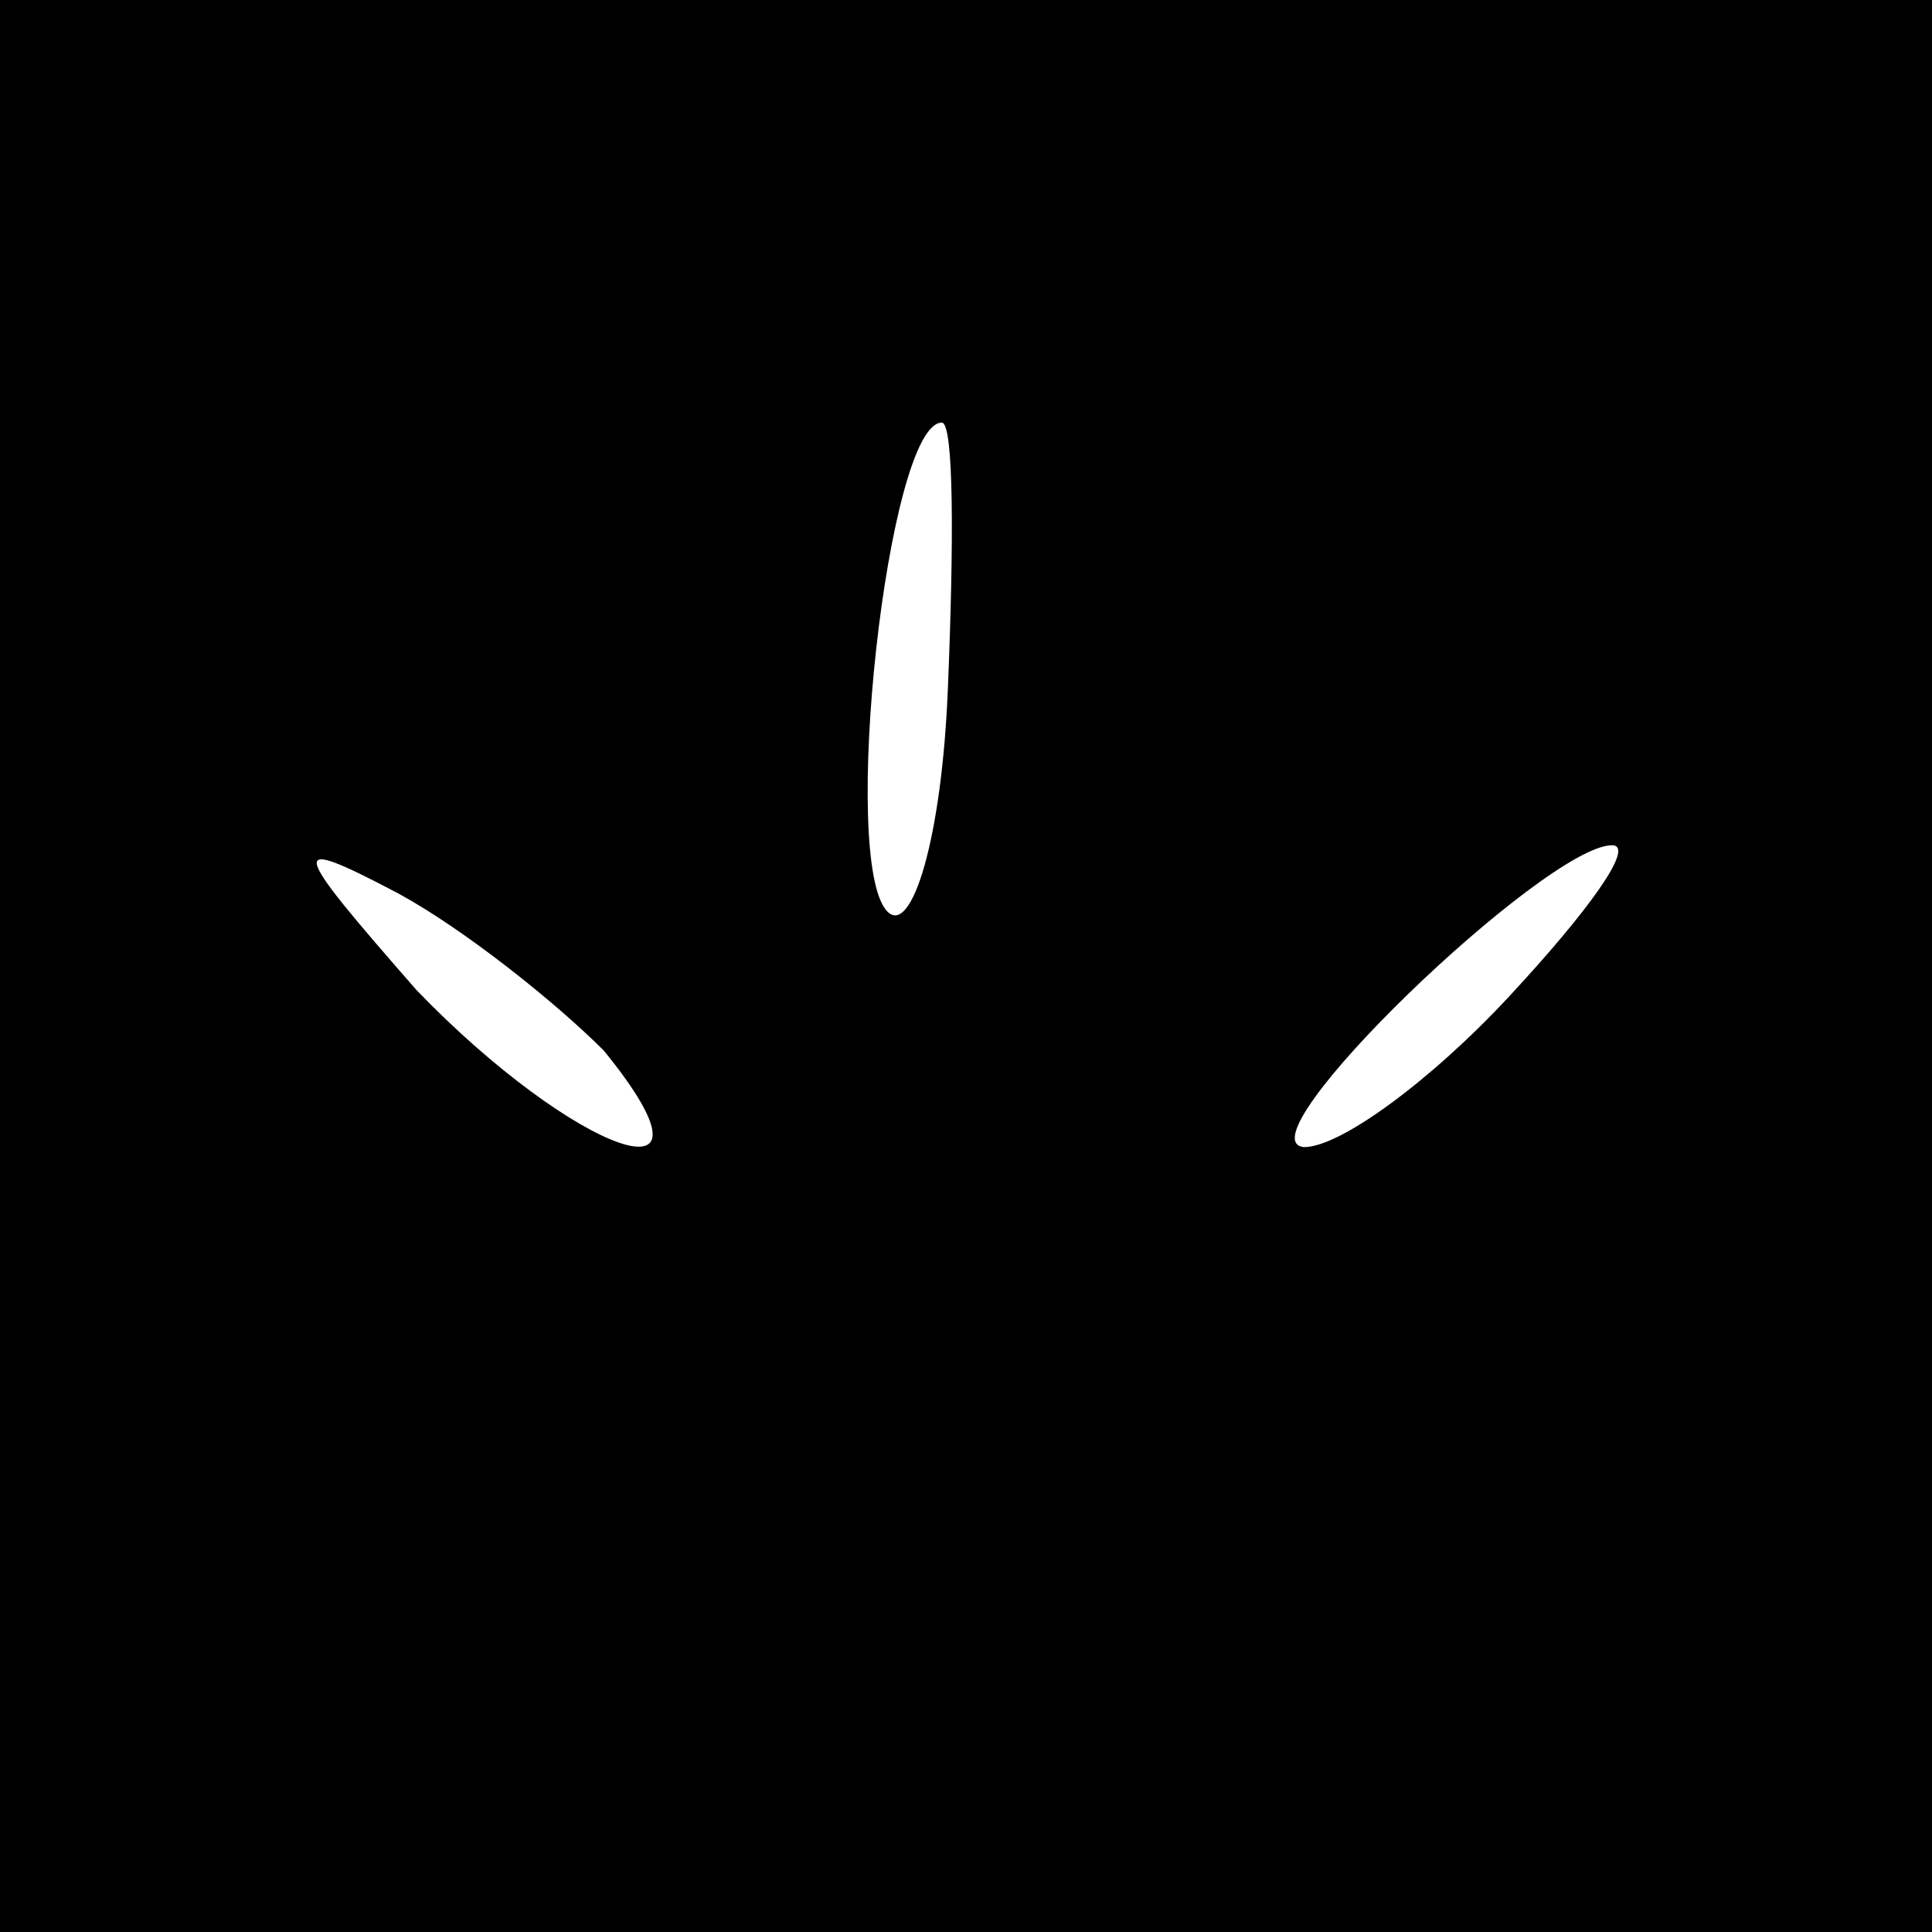 <?xml version="1.0" standalone="no"?>
<!DOCTYPE svg PUBLIC "-//W3C//DTD SVG 20010904//EN"
 "http://www.w3.org/TR/2001/REC-SVG-20010904/DTD/svg10.dtd">
<svg version="1.0" xmlns="http://www.w3.org/2000/svg"
 width="32pt" height="32pt" viewBox="0 0 32 32"
 preserveAspectRatio="xMidYMid meet">
<rect x="0" y="0" width="32" height="32" fill="#808080" stroke="none"/>
<g transform="translate(0,32) scale(0.1,-0.1)"
fill="#000000" stroke="none">
<path fill="#000000" stroke="none" d="M0 160 l0 -160 160 0 160 0 0 160 0
160 -160 0 -160 0 0 -160z"/>
<path fill="#ffffff" stroke="none" d="M157 206 c-1 -25 -6 -41 -10 -37 -8 8
0 81 9 81 2 0 2 -20 1 -44z"/>
<path fill="#ffffff" stroke="none" d="M100 146 c22 -27 -5 -17 -31 10 -21 24
-22 26 -3 16 11 -6 26 -18 34 -26z"/>
<path fill="#ffffff" stroke="none" d="M250 155 c-13 -14 -28 -25 -34 -25 -11
1 40 50 51 50 4 0 -4 -11 -17 -25z"/>
</g>
</svg>
